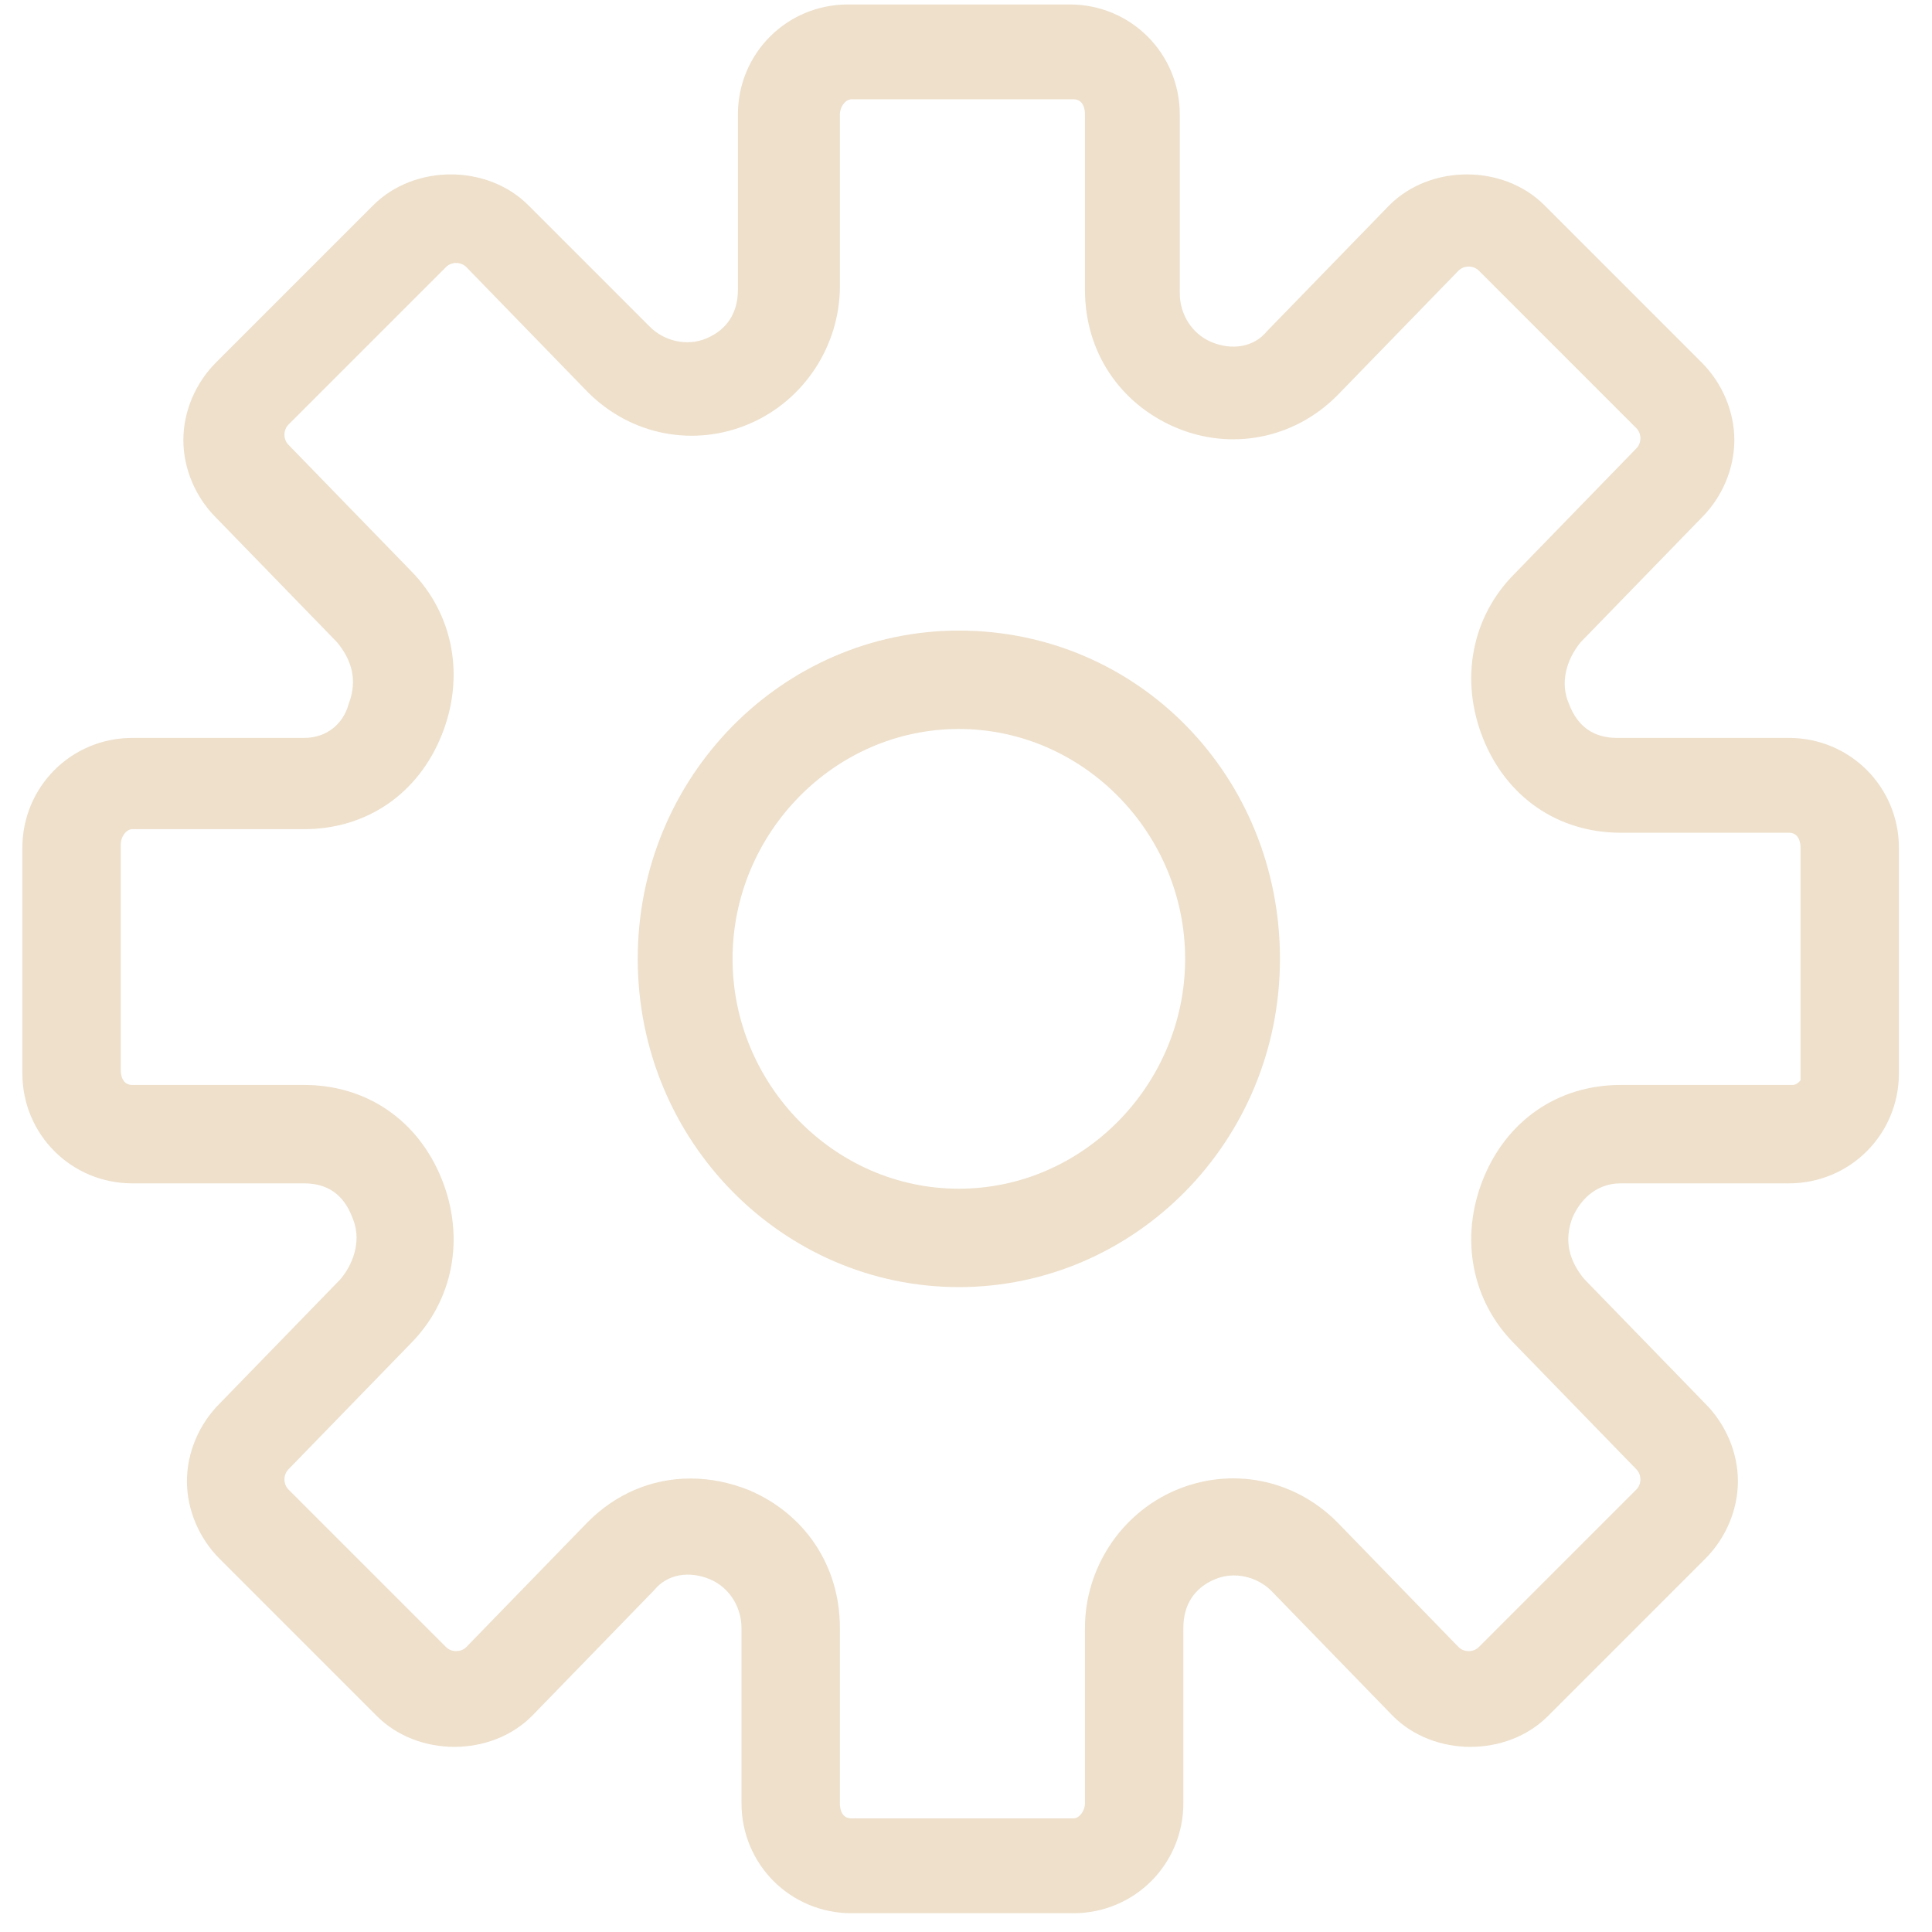 <?xml version="1.0" encoding="utf-8"?>
<!-- Generator: Adobe Illustrator 23.0.3, SVG Export Plug-In . SVG Version: 6.00 Build 0)  -->
<svg version="1.1" id="Capa_1" xmlns="http://www.w3.org/2000/svg" xmlns:xlink="http://www.w3.org/1999/xlink" x="0px" y="0px"
	 viewBox="0 0 54 54" style="enable-background:new 0 0 54 54;" xml:space="preserve">
<style type="text/css">
	.st0{fill:#EEE0CB;stroke:#EEE0CB;stroke-width:0.75;stroke-miterlimit:10;}
</style>
<g>
	<path class="st0" d="M50,21h-4.8c-0.8,0-1.4-0.4-1.7-1.2c-0.3-0.7-0.1-1.5,0.4-2.1l3.4-3.5c0.5-0.5,0.8-1.2,0.8-1.9
		c0-0.7-0.3-1.4-0.8-1.9L42.9,6c-1-1-2.8-1-3.8,0l-3.4,3.5c-0.5,0.6-1.3,0.7-2,0.4c-0.7-0.3-1.1-1-1.1-1.7V3.2
		c0-1.5-1.2-2.7-2.7-2.7h-6.2c-1.5,0-2.7,1.2-2.7,2.7v4.9c0,0.8-0.4,1.4-1.1,1.7c-0.7,0.3-1.5,0.1-2-0.4L14.5,6c-1-1-2.8-1-3.8,0
		l-4.4,4.4c-0.5,0.5-0.8,1.2-0.8,1.9c0,0.7,0.3,1.4,0.8,1.9l3.4,3.5c0.5,0.6,0.7,1.3,0.4,2.1C9.9,20.5,9.3,21,8.5,21H3.7
		C2.2,21,1,22.2,1,23.7v6.3c0,1.5,1.2,2.7,2.7,2.7h4.8c0.8,0,1.4,0.4,1.7,1.2c0.3,0.7,0.1,1.5-0.4,2.1l-3.4,3.5
		c-0.5,0.5-0.8,1.2-0.8,1.9c0,0.7,0.3,1.4,0.8,1.9l4.4,4.4c1,1,2.8,1,3.8,0l3.4-3.5c0.5-0.6,1.3-0.7,2-0.4c0.7,0.3,1.1,1,1.1,1.7
		v4.9c0,1.5,1.2,2.7,2.7,2.7h6.2c1.5,0,2.7-1.2,2.7-2.7v-4.9c0-0.8,0.4-1.4,1.1-1.7c0.7-0.3,1.5-0.1,2,0.4l3.4,3.5c1,1,2.8,1,3.8,0
		l4.4-4.4c0.5-0.5,0.8-1.2,0.8-1.9c0-0.7-0.3-1.4-0.8-1.9l-3.4-3.5c-0.5-0.6-0.7-1.3-0.4-2.1c0.3-0.7,0.9-1.2,1.7-1.2H50
		c1.5,0,2.7-1.2,2.7-2.7v-6.3C52.7,22.2,51.5,21,50,21z M50.8,29.9c0,0.4-0.3,0.8-0.7,0.8h-4.8c-1.6,0-2.9,0.9-3.5,2.4
		c-0.6,1.5-0.3,3.1,0.8,4.2l3.4,3.5c0.3,0.3,0.3,0.8,0,1.1l-4.4,4.4c-0.3,0.3-0.8,0.3-1.1,0l-3.4-3.5c-1.1-1.1-2.7-1.4-4.1-0.8
		c-1.4,0.6-2.3,2-2.3,3.5v4.9c0,0.4-0.3,0.8-0.7,0.8h-6.2c-0.4,0-0.7-0.3-0.7-0.8v-4.9c0-1.6-0.9-2.9-2.3-3.5
		c-0.5-0.2-1-0.3-1.5-0.3c-1,0-1.9,0.4-2.6,1.1l-3.4,3.5c-0.3,0.3-0.8,0.3-1.1,0l-4.4-4.4c-0.3-0.3-0.3-0.8,0-1.1l3.4-3.5
		c1.1-1.1,1.4-2.7,0.8-4.2c-0.6-1.5-1.9-2.4-3.5-2.4H3.7c-0.4,0-0.7-0.3-0.7-0.8v-6.3c0-0.4,0.3-0.8,0.7-0.8h4.8
		c1.6,0,2.9-0.9,3.5-2.4c0.6-1.5,0.3-3.1-0.8-4.2l-3.4-3.5c-0.3-0.3-0.3-0.8,0-1.1l4.4-4.4c0.3-0.3,0.8-0.3,1.1,0l3.4,3.5
		c1.1,1.1,2.7,1.4,4.1,0.8c1.4-0.6,2.3-2,2.3-3.5V3.2c0-0.4,0.3-0.8,0.7-0.8h6.2c0.4,0,0.7,0.3,0.7,0.8v4.9c0,1.6,0.9,2.9,2.3,3.5
		c1.4,0.6,3,0.3,4.1-0.8l3.4-3.5c0.3-0.3,0.8-0.3,1.1,0l4.4,4.4c0.3,0.3,0.3,0.8,0,1.1l-3.4,3.5c-1.1,1.1-1.4,2.7-0.8,4.2
		c0.6,1.5,1.9,2.4,3.5,2.4H50c0.4,0,0.7,0.3,0.7,0.8V29.9z"/>
	<path class="st0" d="M26.8,18c-4.7,0-8.6,3.9-8.6,8.8s3.9,8.8,8.6,8.8s8.6-3.9,8.6-8.8S31.6,18,26.8,18z M26.8,33.6
		c-3.7,0-6.7-3.1-6.7-6.8s3-6.8,6.7-6.8s6.7,3.1,6.7,6.8S30.5,33.6,26.8,33.6z"/>
</g>
</svg>
